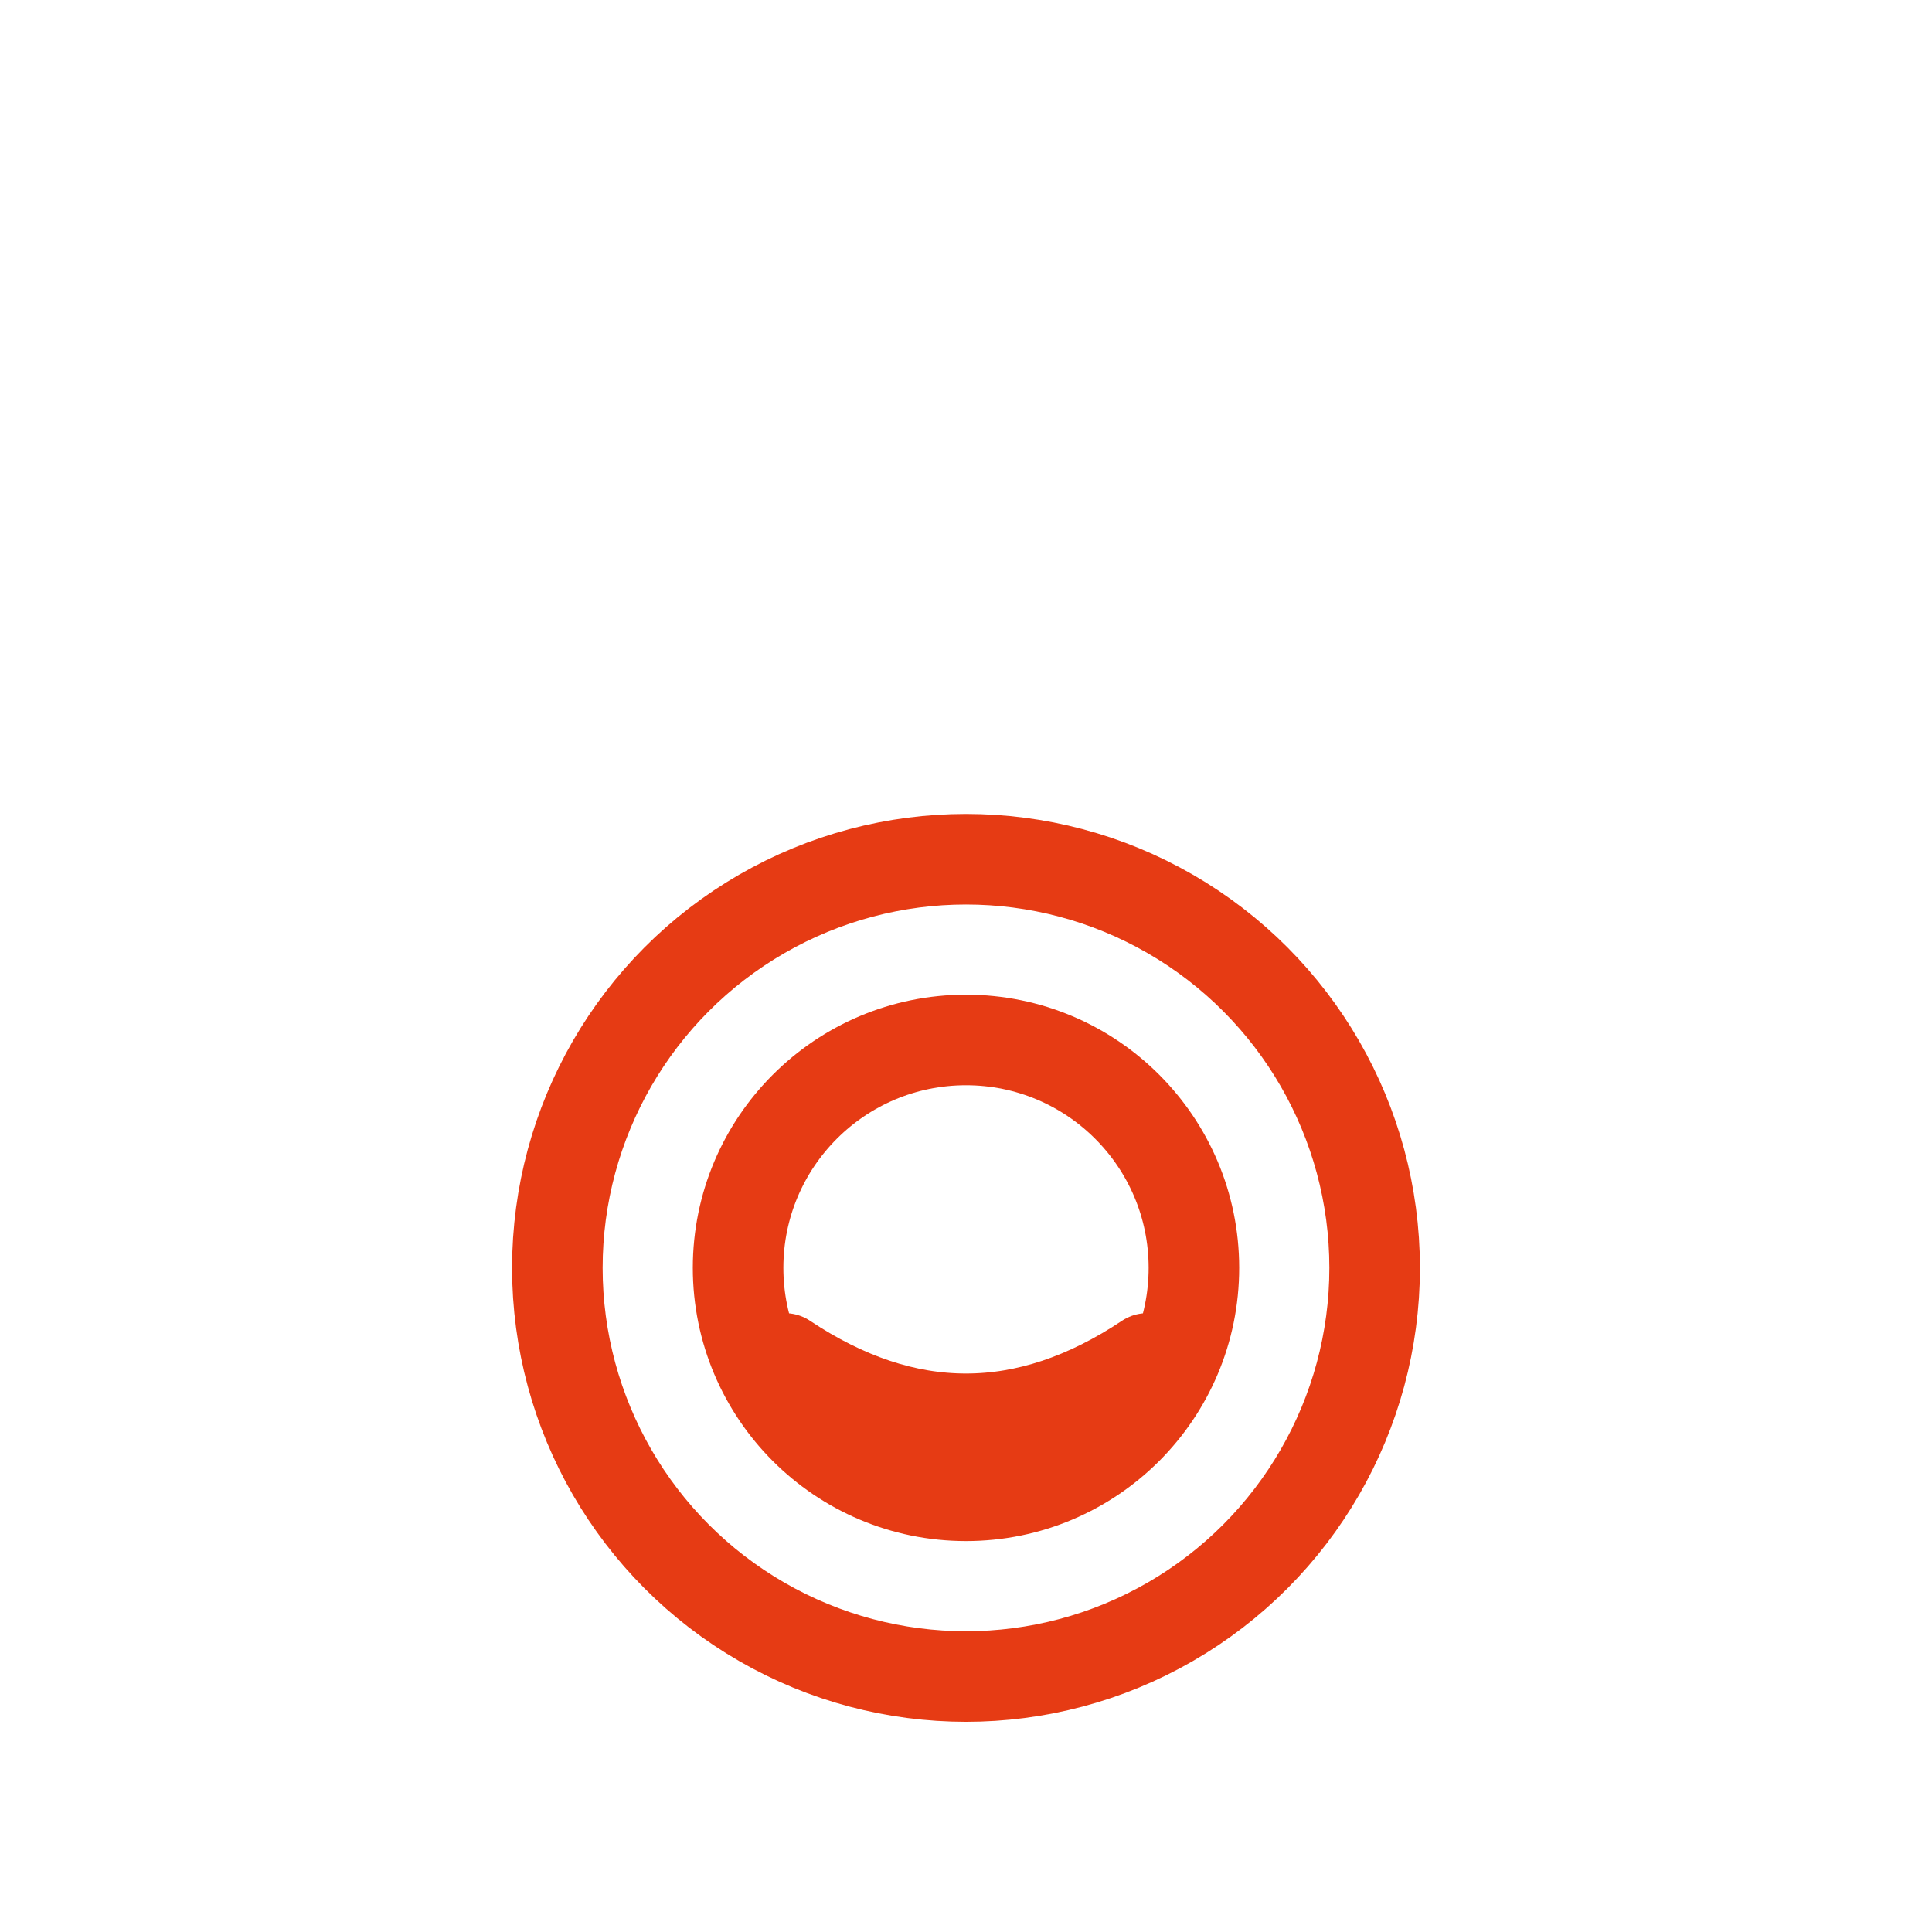 <svg width="256" height="256" viewBox="0 0 256 256" fill="none" stroke="#E63B14" stroke-width="12" stroke-linecap="round" stroke-linejoin="round"><circle cx="128" cy="168" r="54.148" /><circle cx="128" cy="168" r="30.199" /><path d="M104 180 Q128 196 152 180" /></svg>